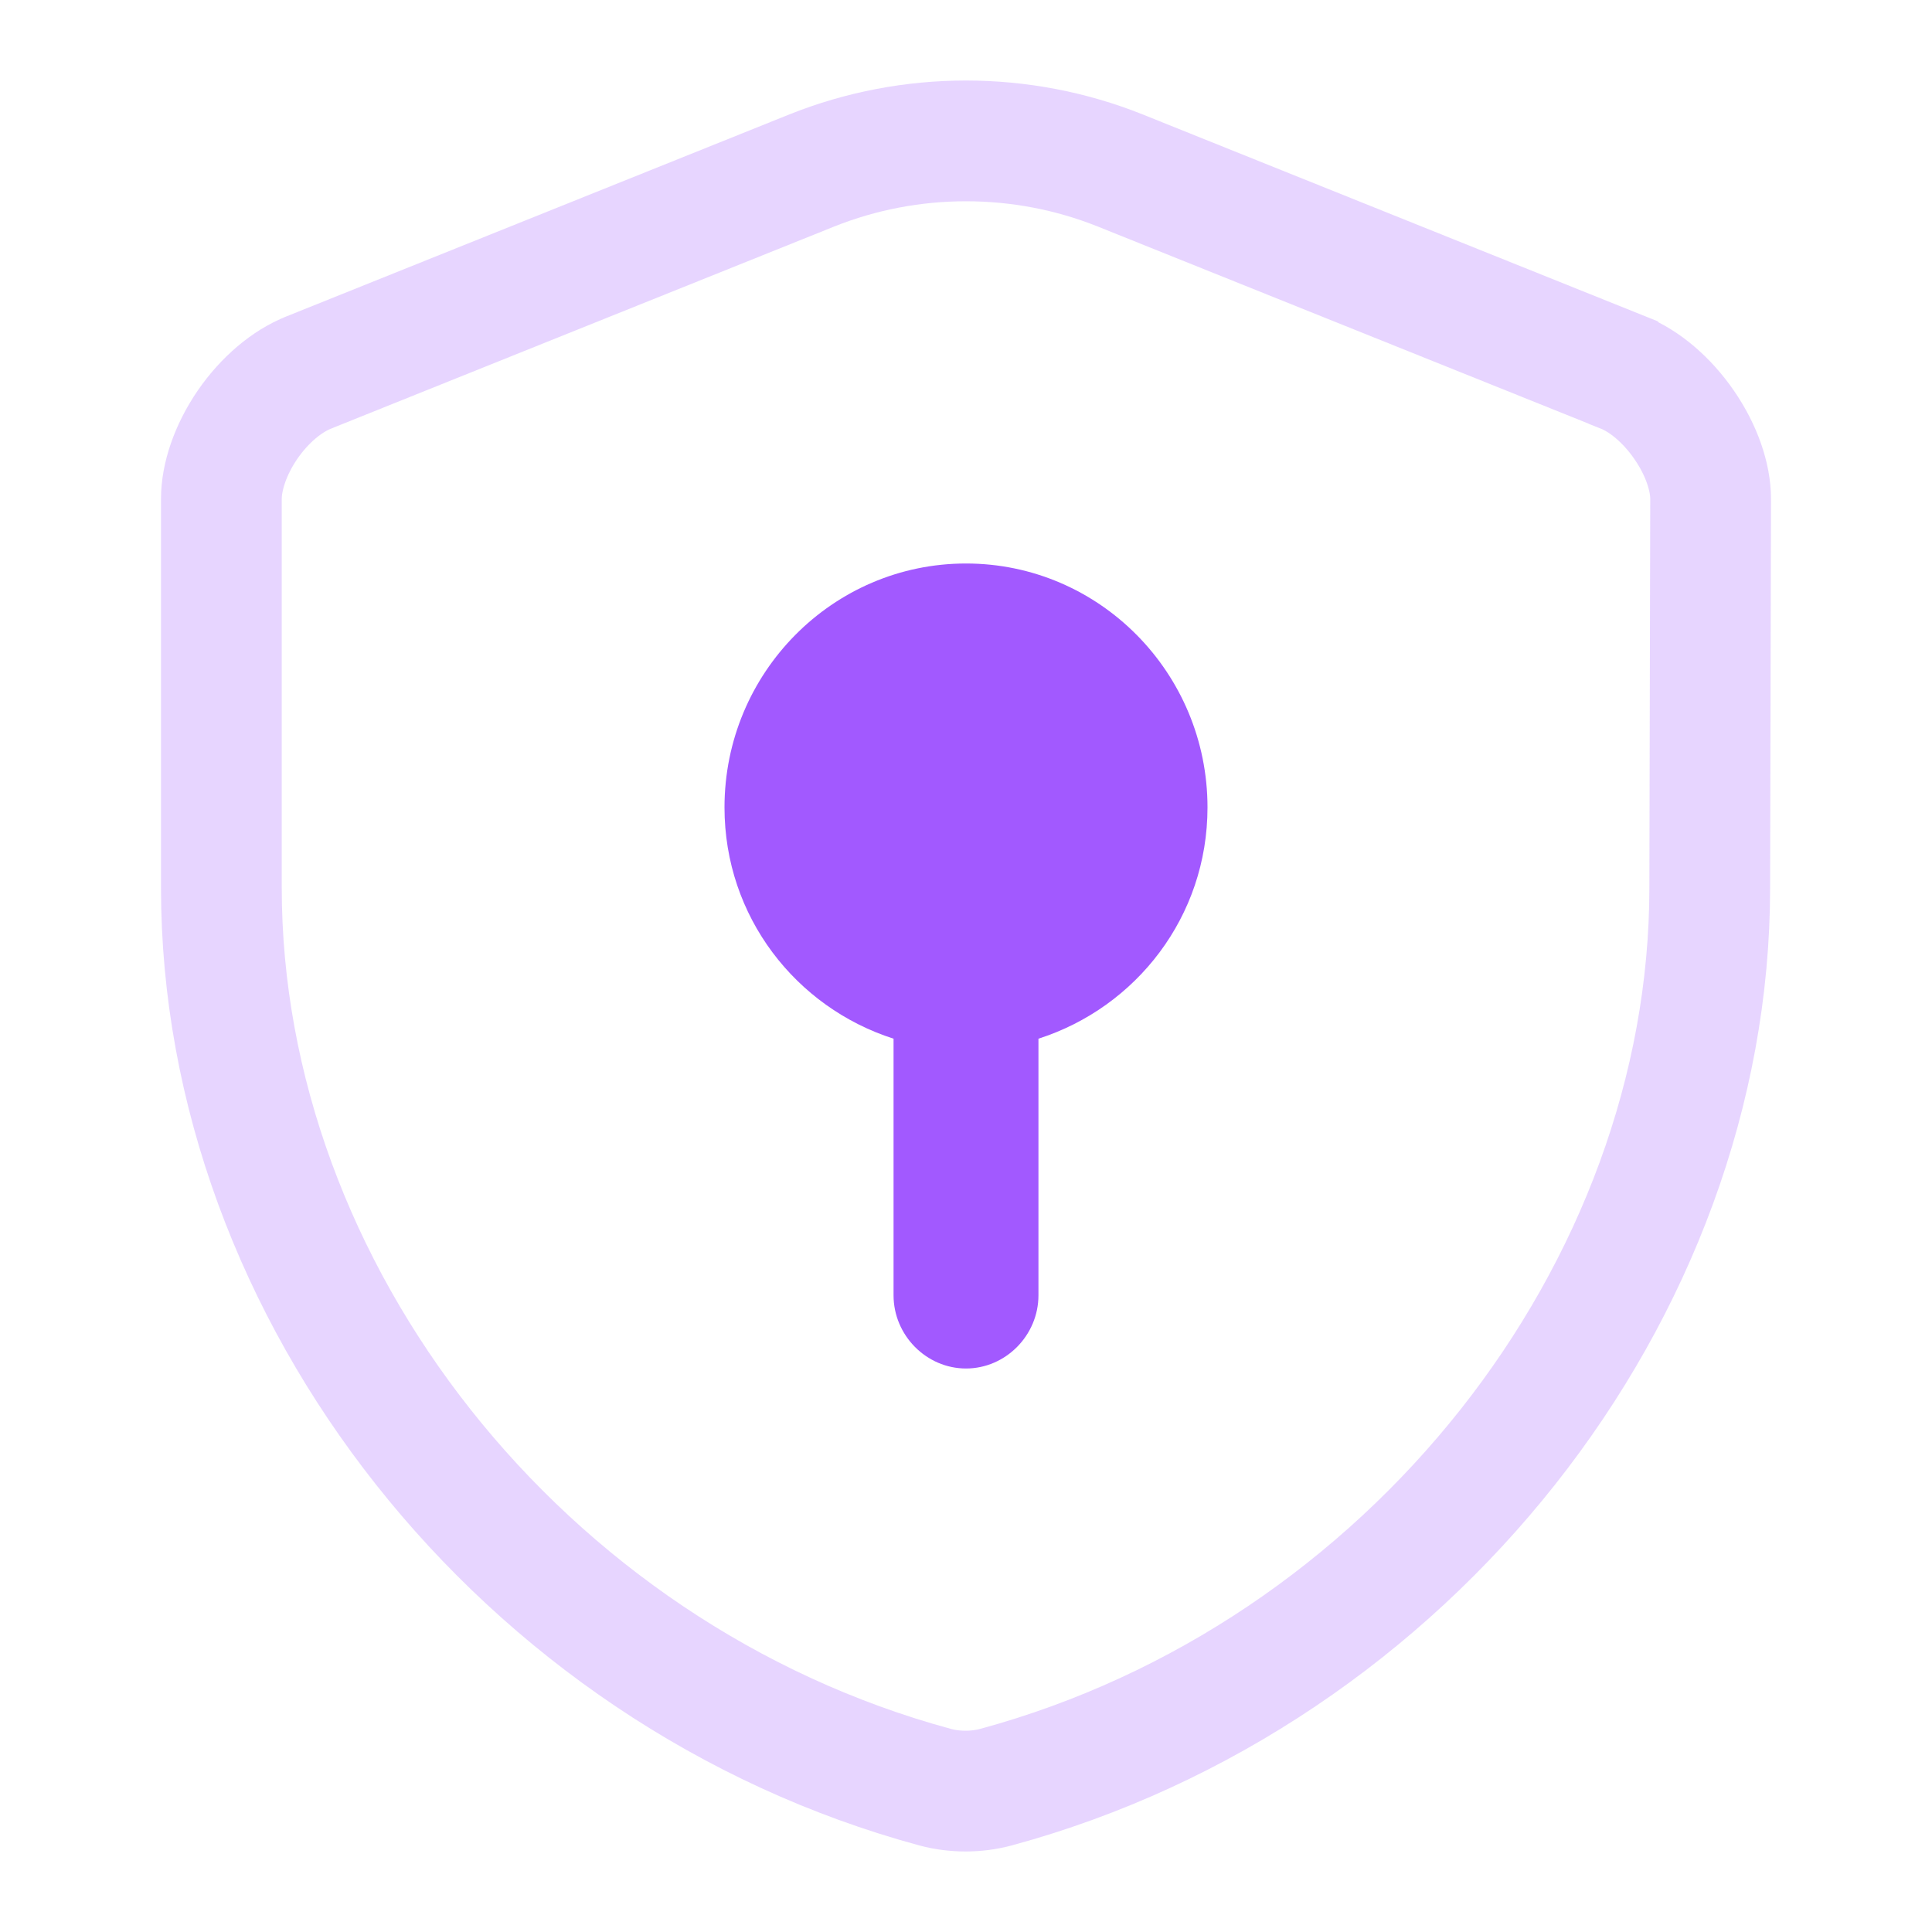 <svg width="24" height="24" viewBox="0 0 24 24" fill="none" xmlns="http://www.w3.org/2000/svg">
<path opacity="0.25" d="M21.239 11.027V11.029C21.239 16.051 17.504 20.809 12.371 22.201C12.129 22.266 11.86 22.266 11.617 22.201C6.484 20.809 2.75 16.051 2.75 11.029V6.197C2.75 5.929 2.858 5.593 3.074 5.277C3.29 4.963 3.569 4.733 3.835 4.628L3.835 4.628L3.839 4.626L10.086 2.117C10.086 2.117 10.086 2.117 10.086 2.117C11.309 1.628 12.691 1.628 13.914 2.117C13.914 2.117 13.914 2.117 13.914 2.117L20.161 4.626L20.162 4.627C20.424 4.731 20.704 4.962 20.922 5.279C21.14 5.595 21.25 5.931 21.25 6.197C21.25 6.197 21.25 6.197 21.25 6.197L21.239 11.027Z" stroke="#A259FF" stroke-width="1.5"/>
<path d="M15 10.03C15 8.358 13.656 7 12 7C10.344 7 9 8.358 9 10.03C9 11.388 9.888 12.515 11.1 12.903V16.091C11.1 16.588 11.508 17 12 17C12.492 17 12.9 16.588 12.9 16.091V12.903C14.112 12.515 15 11.388 15 10.03Z" fill="#A259FF"/>
</svg>
